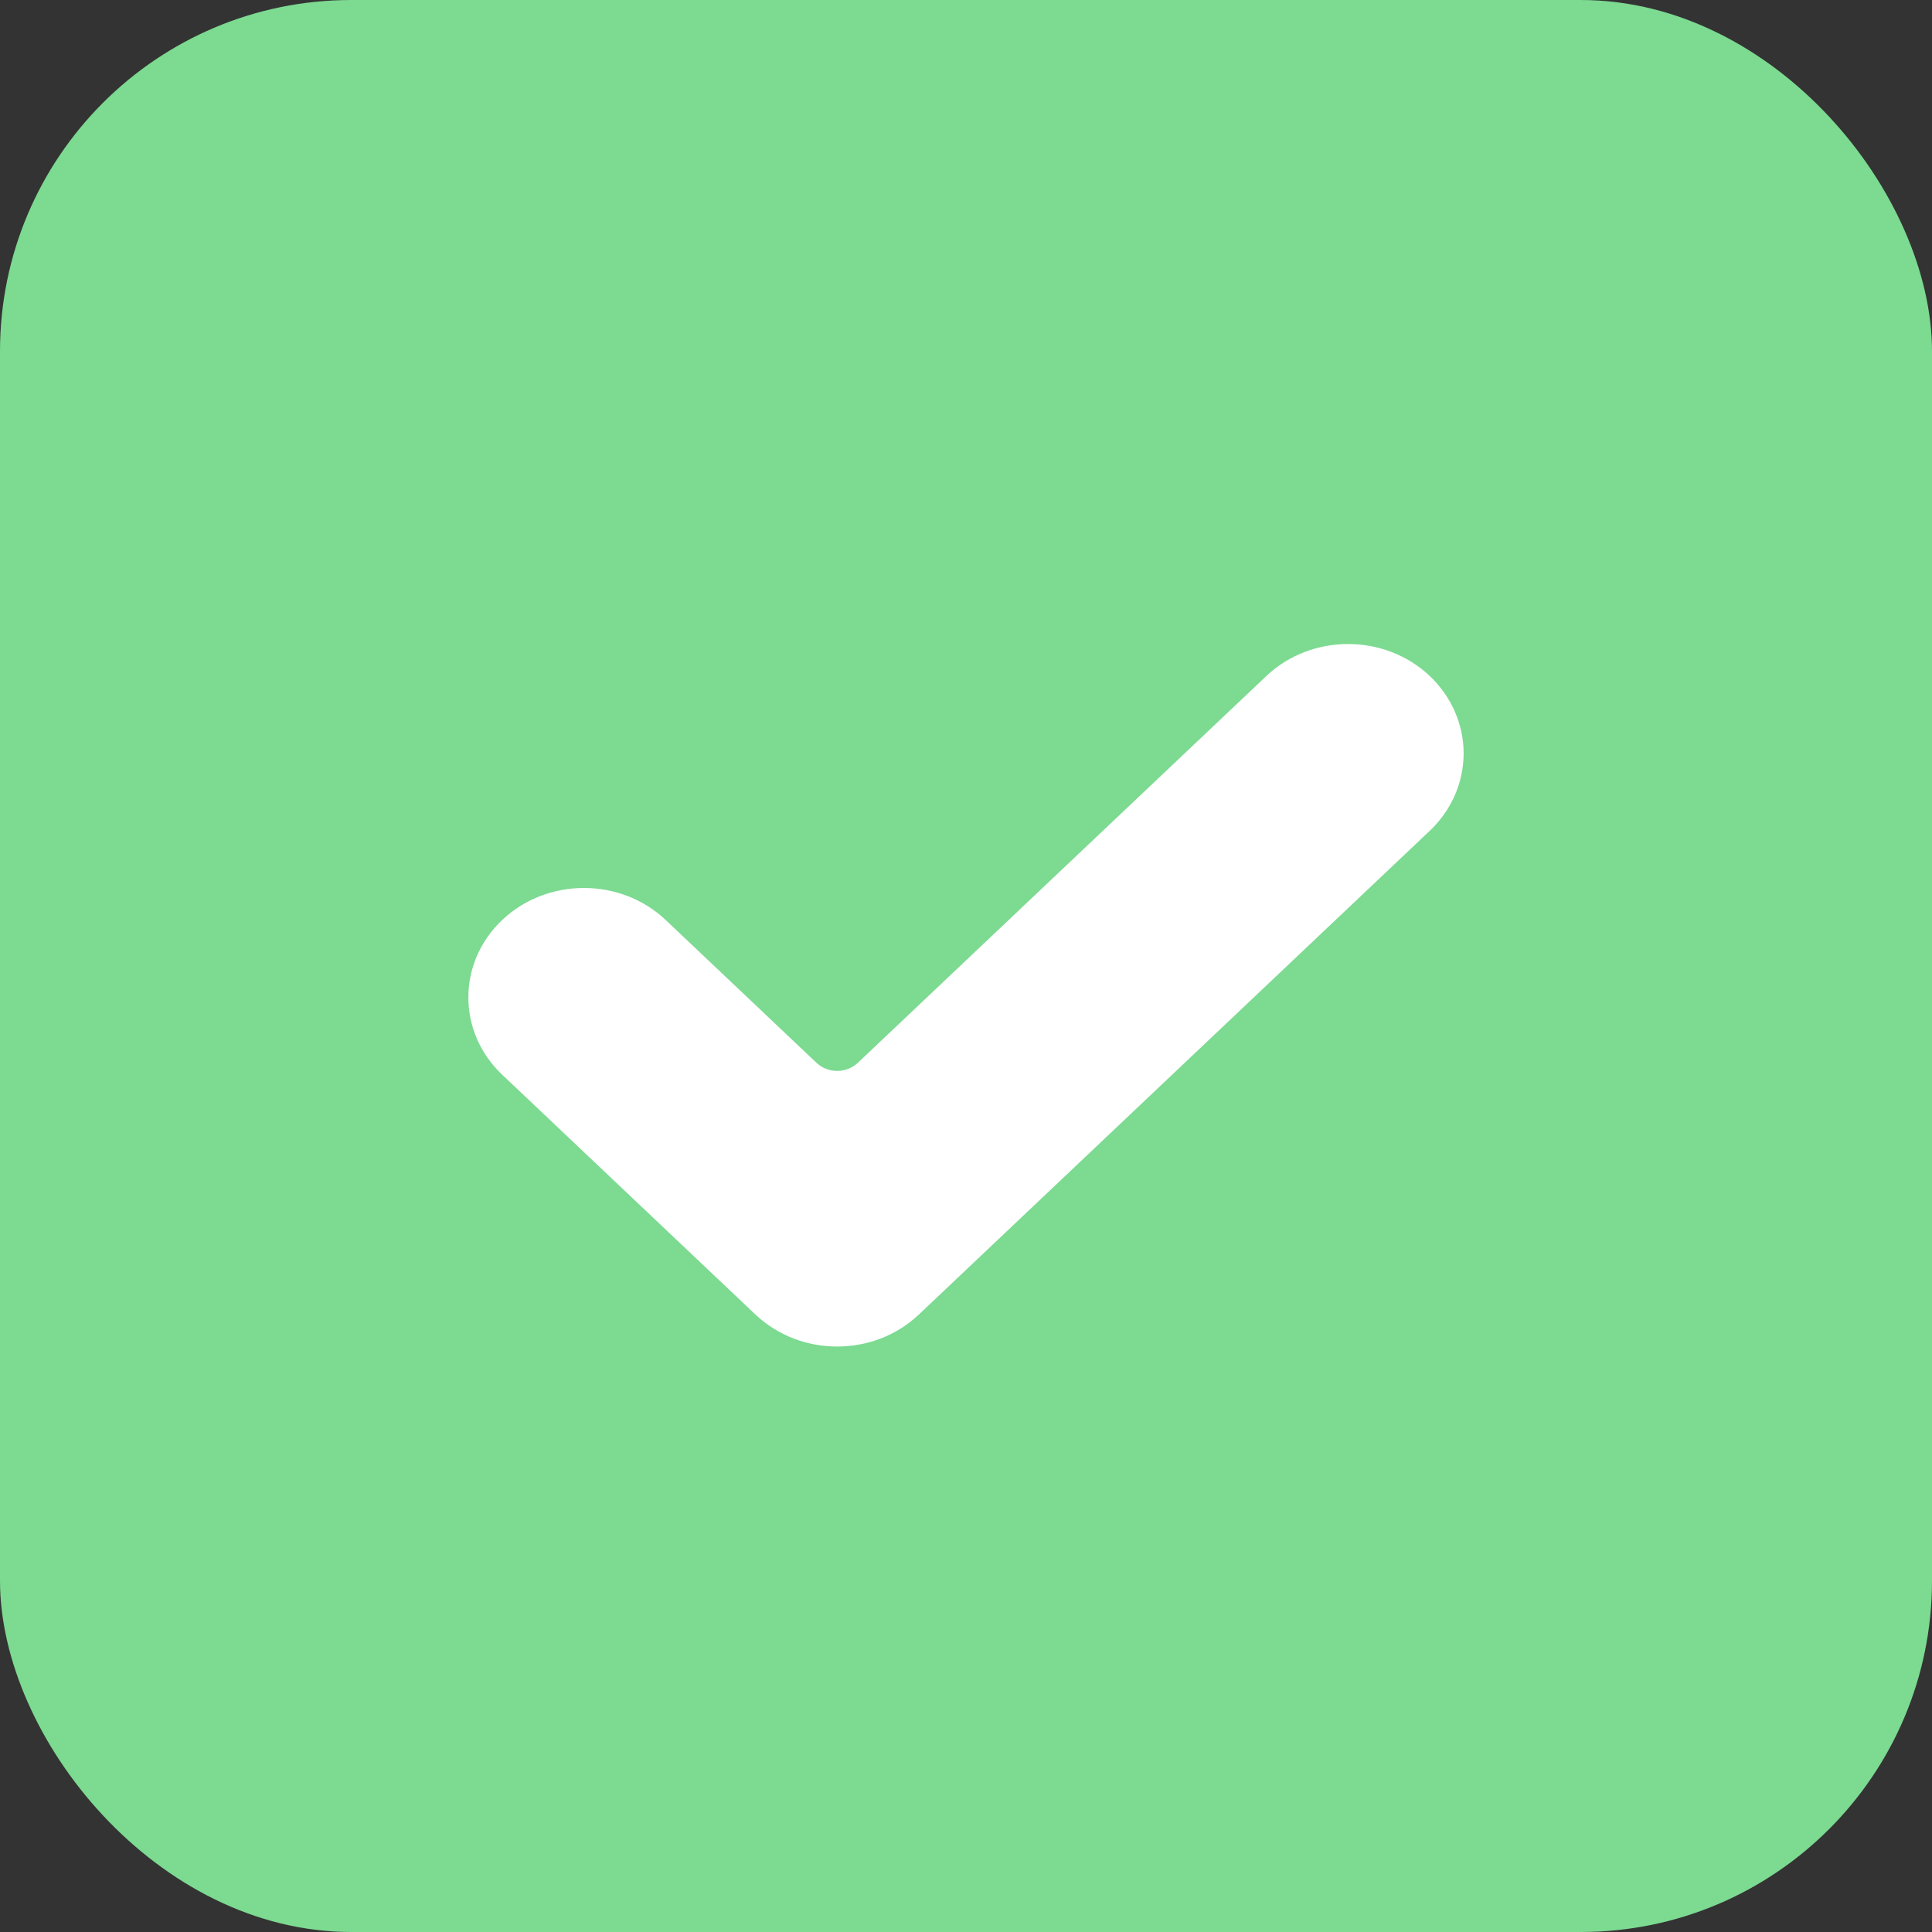 <svg width="33" height="33" viewBox="0 0 33 33" fill="none" xmlns="http://www.w3.org/2000/svg">
<rect x="0" y="0" width="33" height="33" fill="#333333" stroke="none"/>
<rect width="33" height="33" rx="6" fill="#7CDA91"/>
<path d="M15.695 22.453C14.925 23.182 13.674 23.182 12.903 22.453L8.578 18.357C7.807 17.628 7.807 16.444 8.578 15.714C9.348 14.985 10.599 14.985 11.37 15.714L13.947 18.154C14.141 18.338 14.457 18.338 14.652 18.154L21.63 11.547C22.401 10.818 23.651 10.818 24.422 11.547C24.792 11.898 25 12.373 25 12.869C25 13.364 24.792 13.84 24.422 14.19L15.695 22.453Z" fill="white"/>
</svg>
